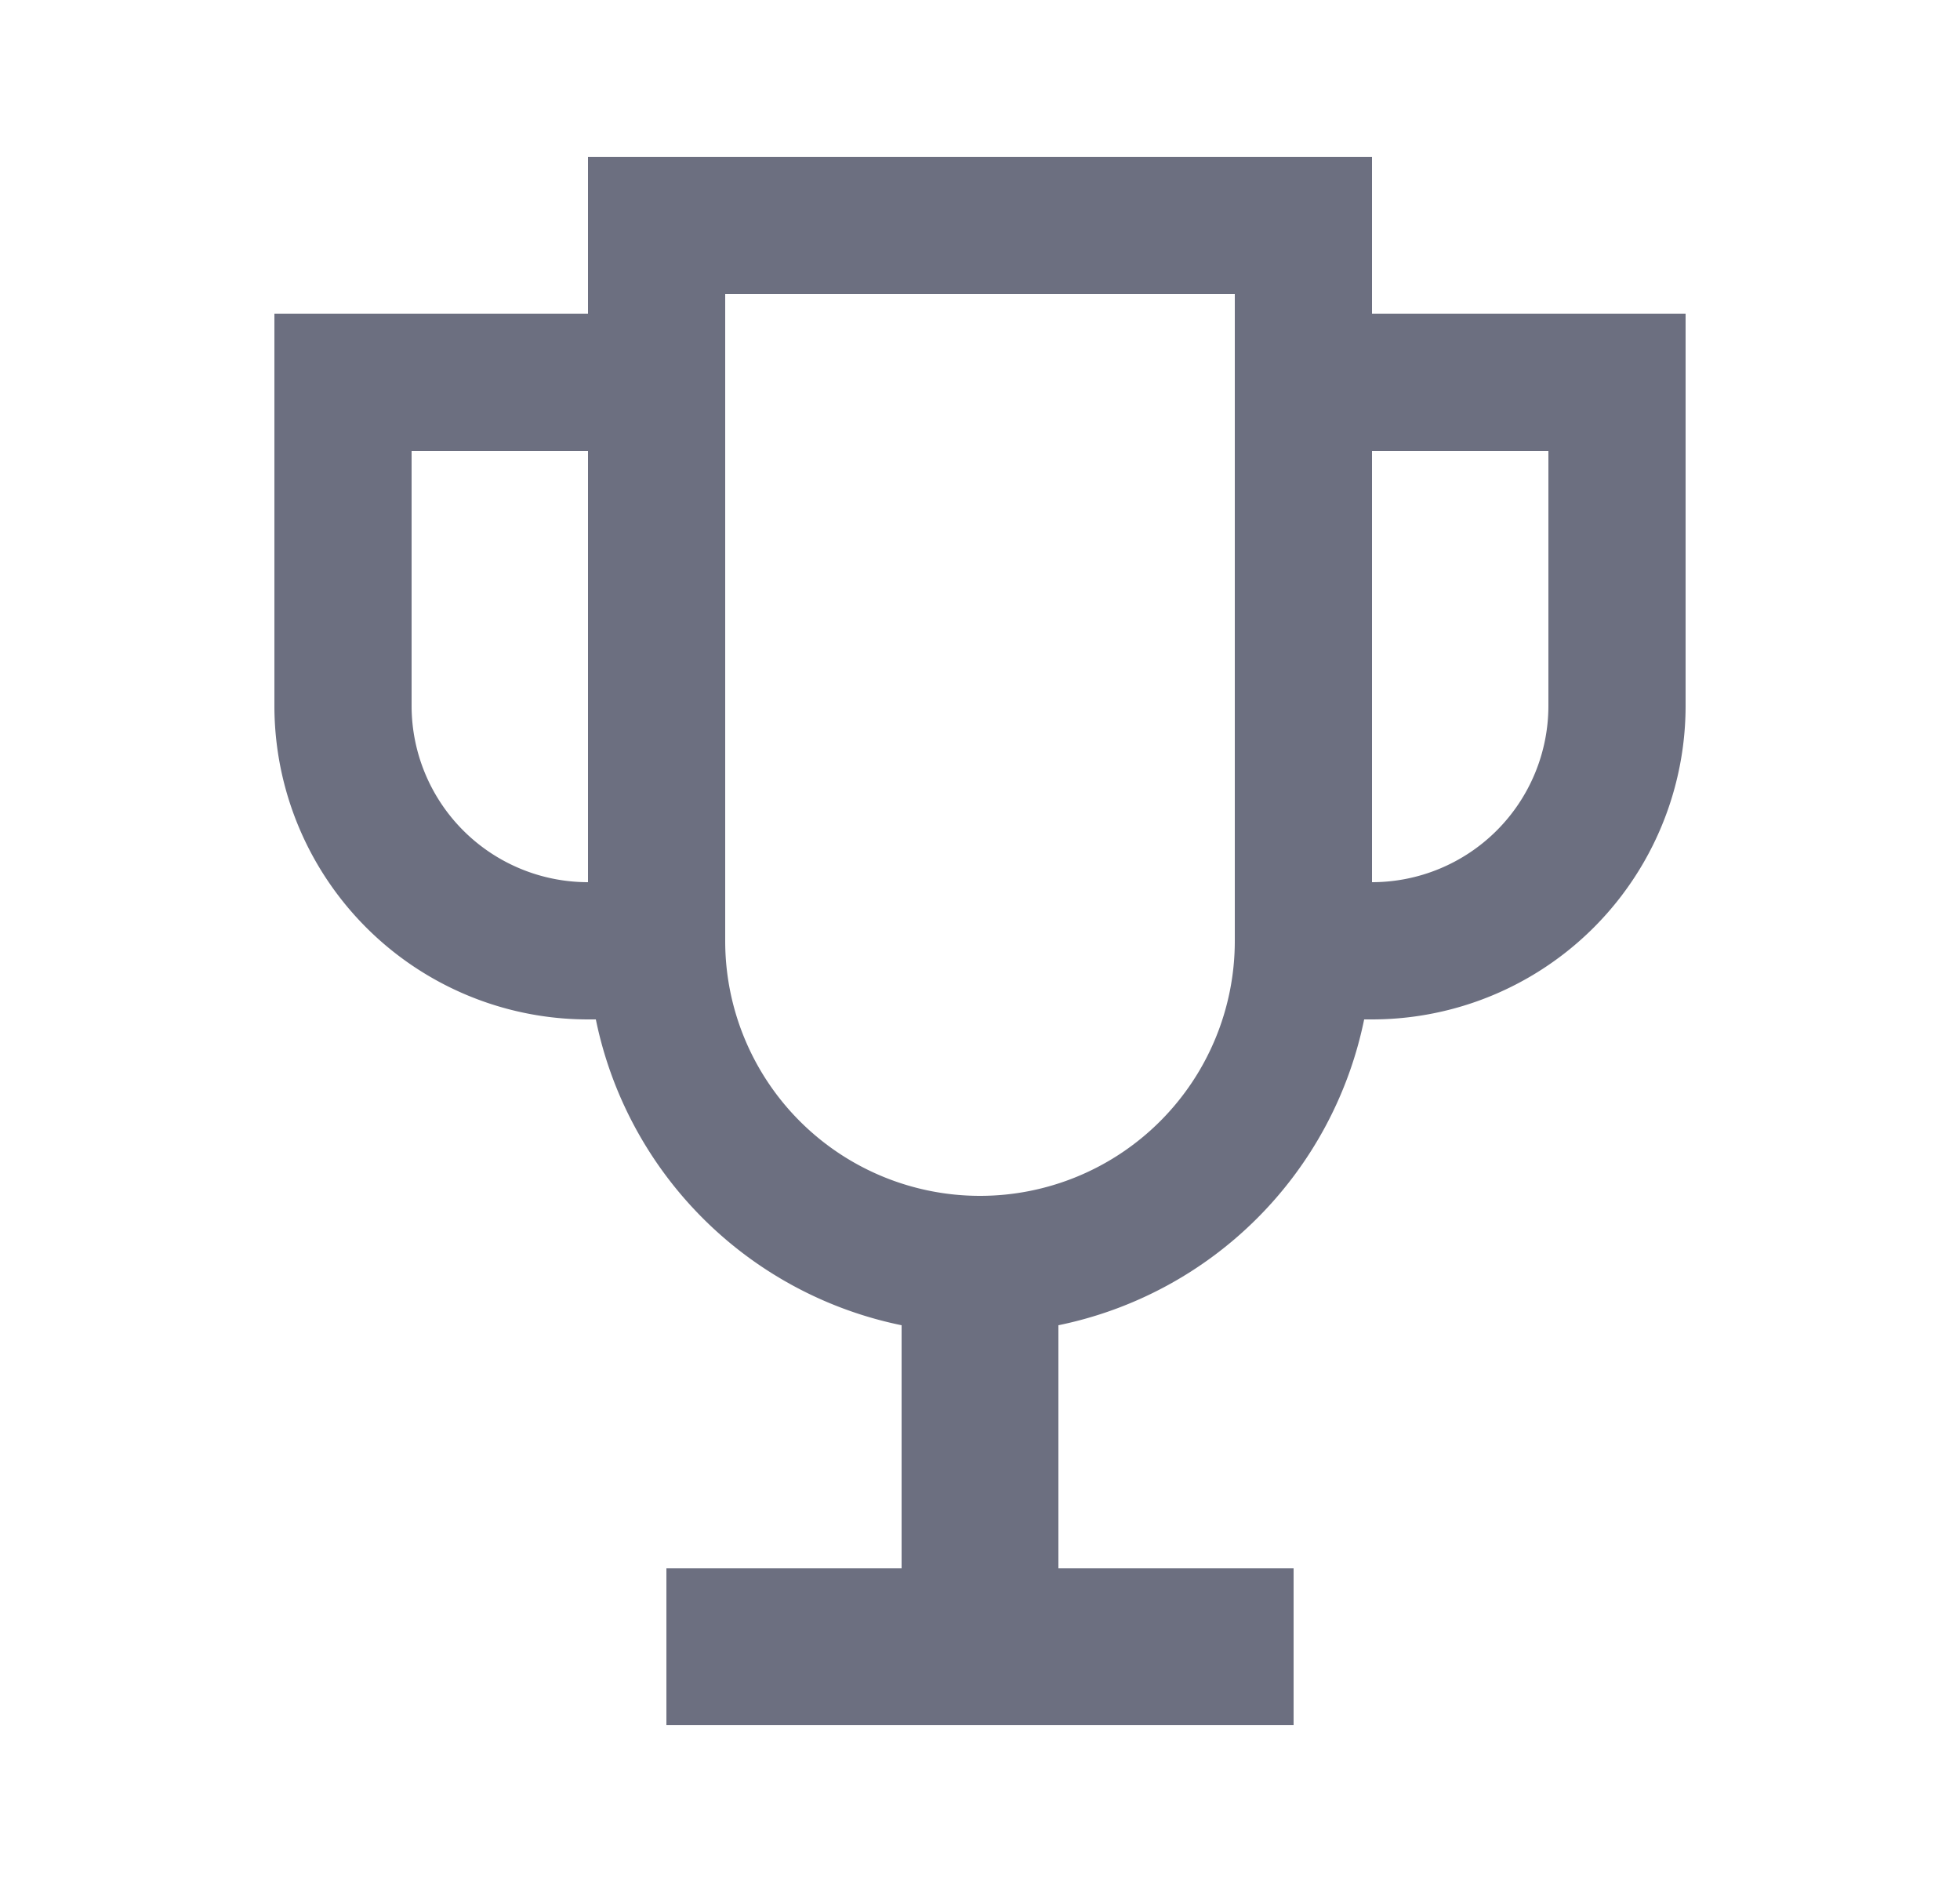 <svg xmlns="http://www.w3.org/2000/svg" width="25" height="24" fill="none" viewBox="0 0 25 24">
  <path fill="#6C6F80" fill-rule="evenodd" d="M17.5 4V2h-10v2h-4v5a4 4 0 0 0 4 4h.1a5.006 5.006 0 0 0 3.9 3.9V20h-3v2h8v-2h-3v-3.1a5.006 5.006 0 0 0 3.9-3.9h.1a4 4 0 0 0 4-4V4h-4Zm-1.75-.25h-6.5V12a3.25 3.25 0 0 0 6.5 0V3.75Zm1.75 2v5.5A2.25 2.25 0 0 0 19.75 9V5.75H17.5Zm-12.25 0H7.5v5.5A2.25 2.25 0 0 1 5.25 9V5.75Z" clip-rule="evenodd"/>
</svg>
